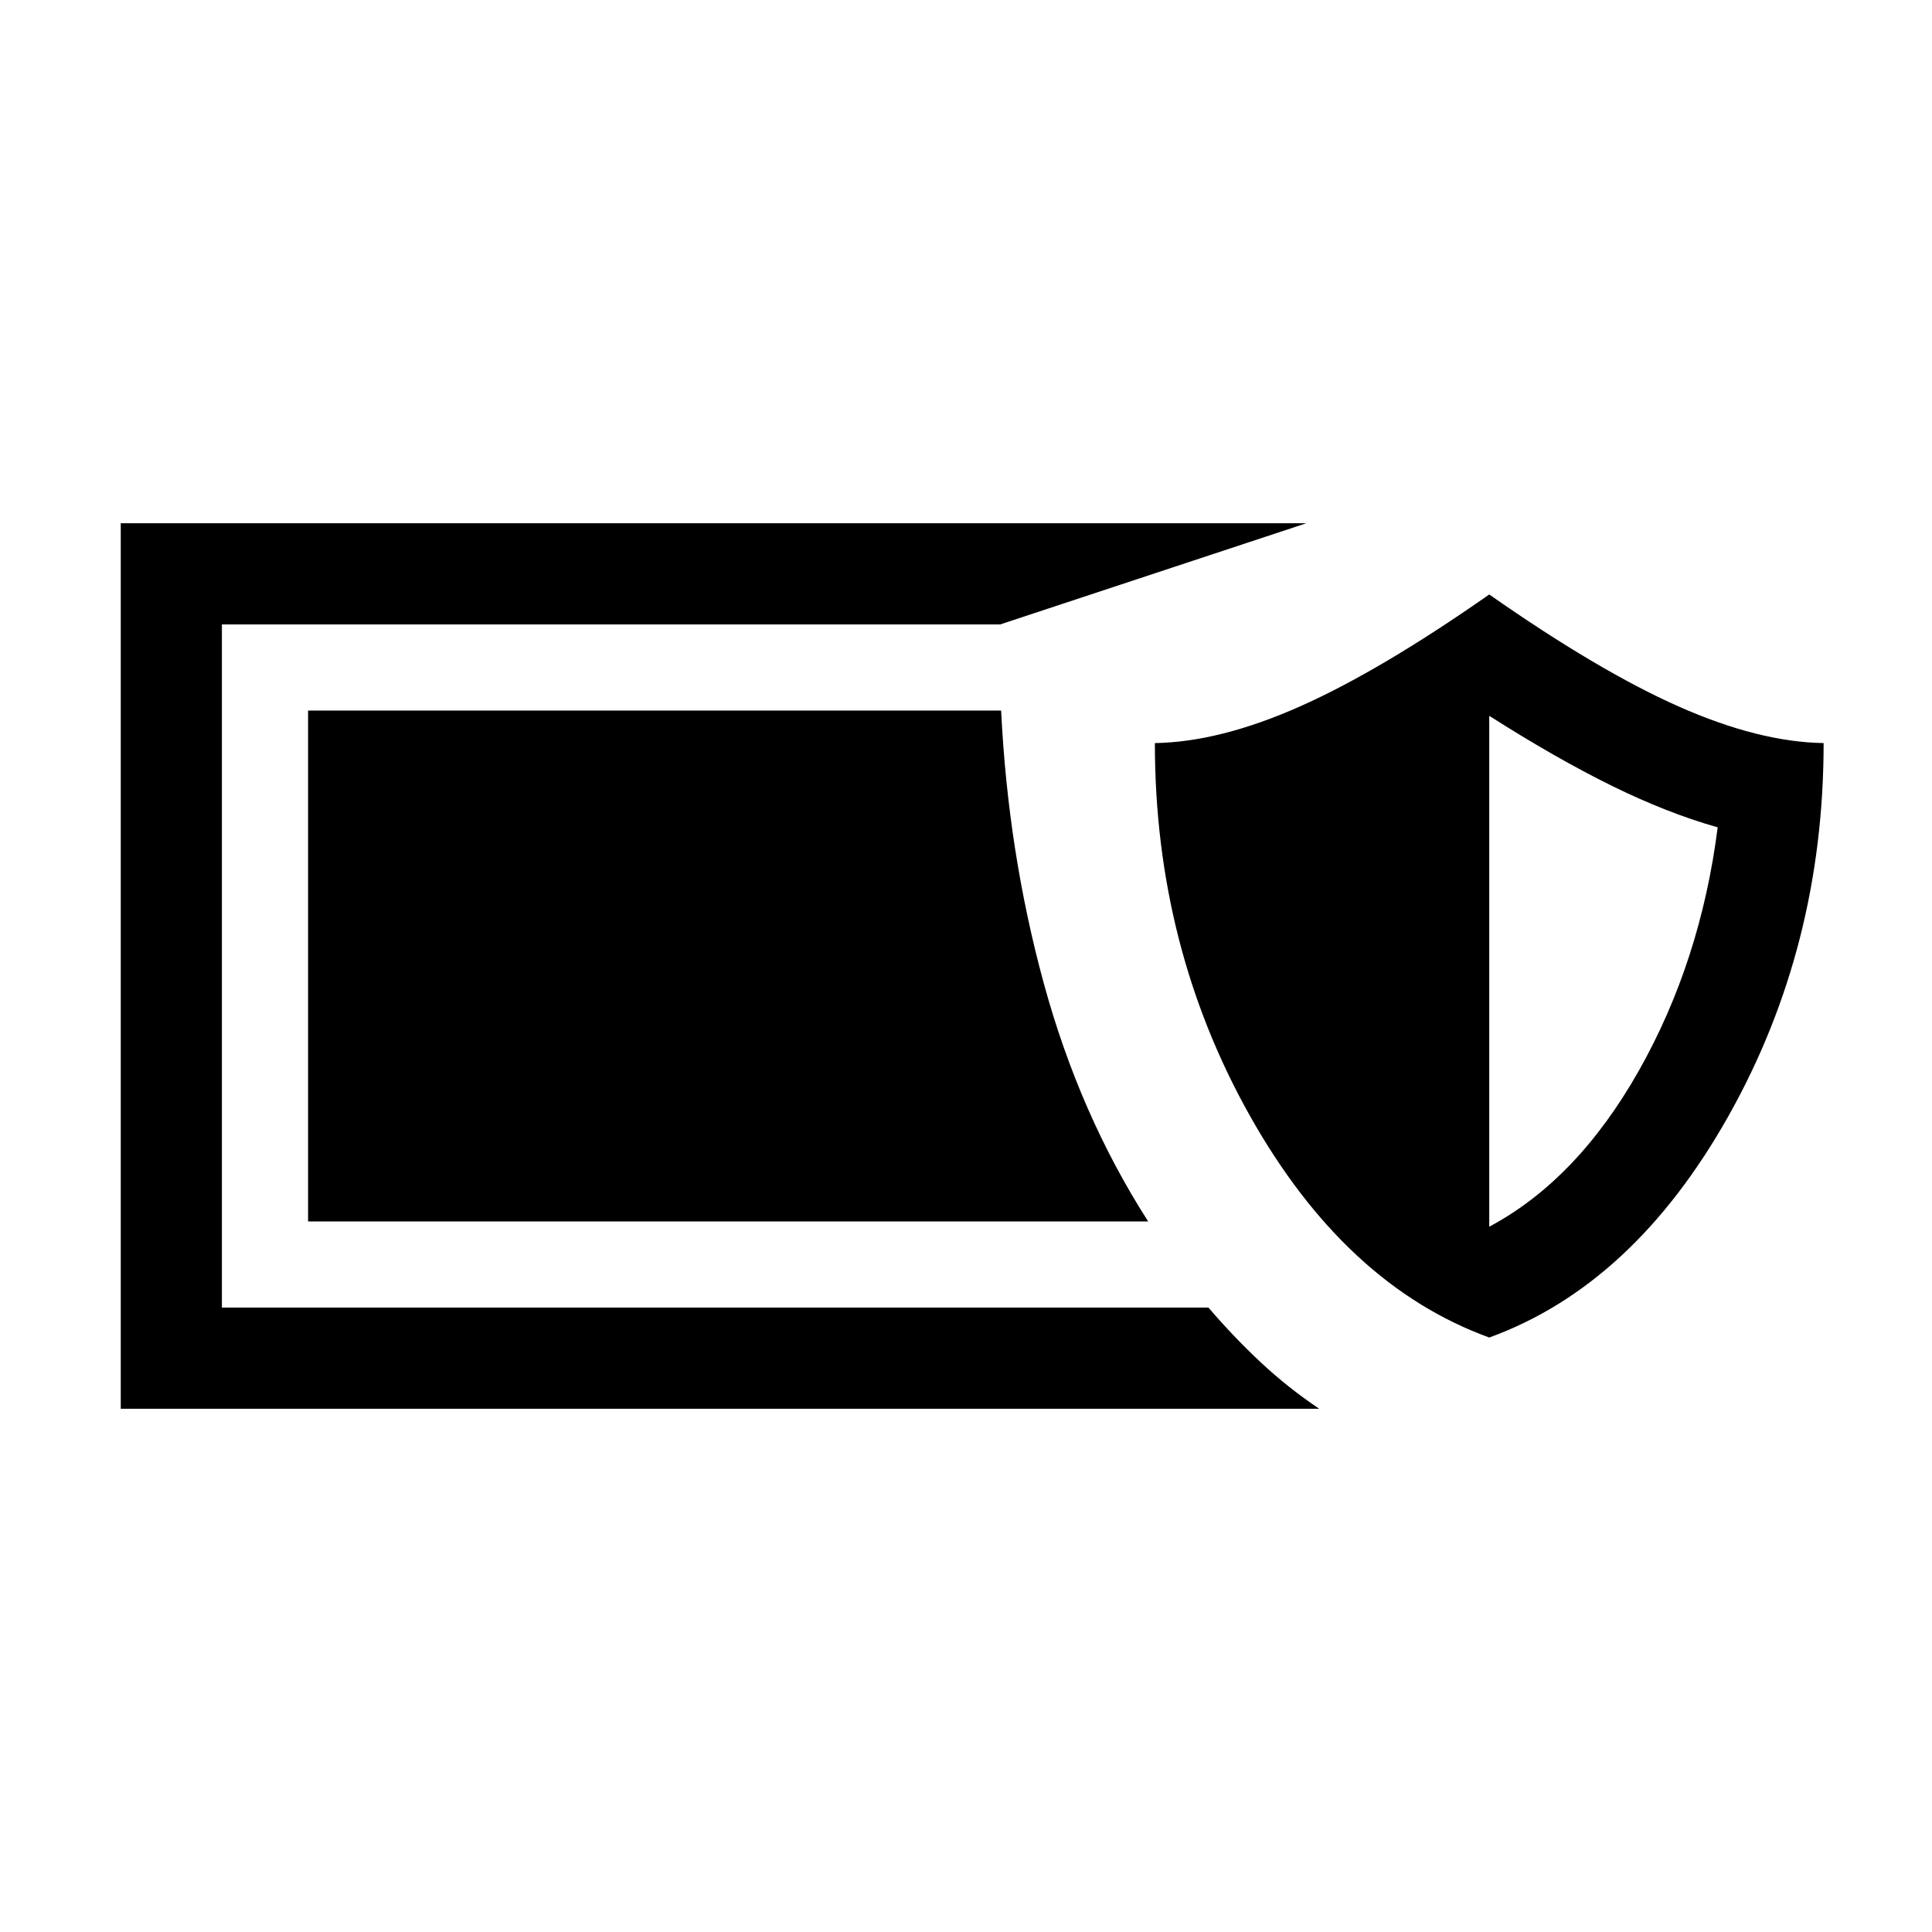 <svg xmlns="http://www.w3.org/2000/svg" height="40" viewBox="0 -960 960 960" width="40"><path d="M60-260v-440h589.1l-152.07 50.26H110.26v339.48h490.23q12.31 14.41 25.88 27.12 13.58 12.7 29.14 23.14H60Zm680-35.39q-71.59-26.02-118.87-110.08-47.28-84.07-47.28-185.3 32.23-.51 72.03-18.18 39.81-17.66 94.12-55.66 54.31 38 94.12 55.66 39.8 17.67 72.03 18.18 0 101.23-47.28 185.3Q811.59-321.41 740-295.39Zm0-55.07q43.72-23.31 74.39-77.62 30.66-54.3 39.12-120.82-25.12-7.1-52.79-20.73-27.67-13.63-60.72-34.68v253.85Zm-169.49-2.62H153.08v-253.84h344.38q3.41 70.36 21.18 135.5t51.87 118.34Z"/></svg>